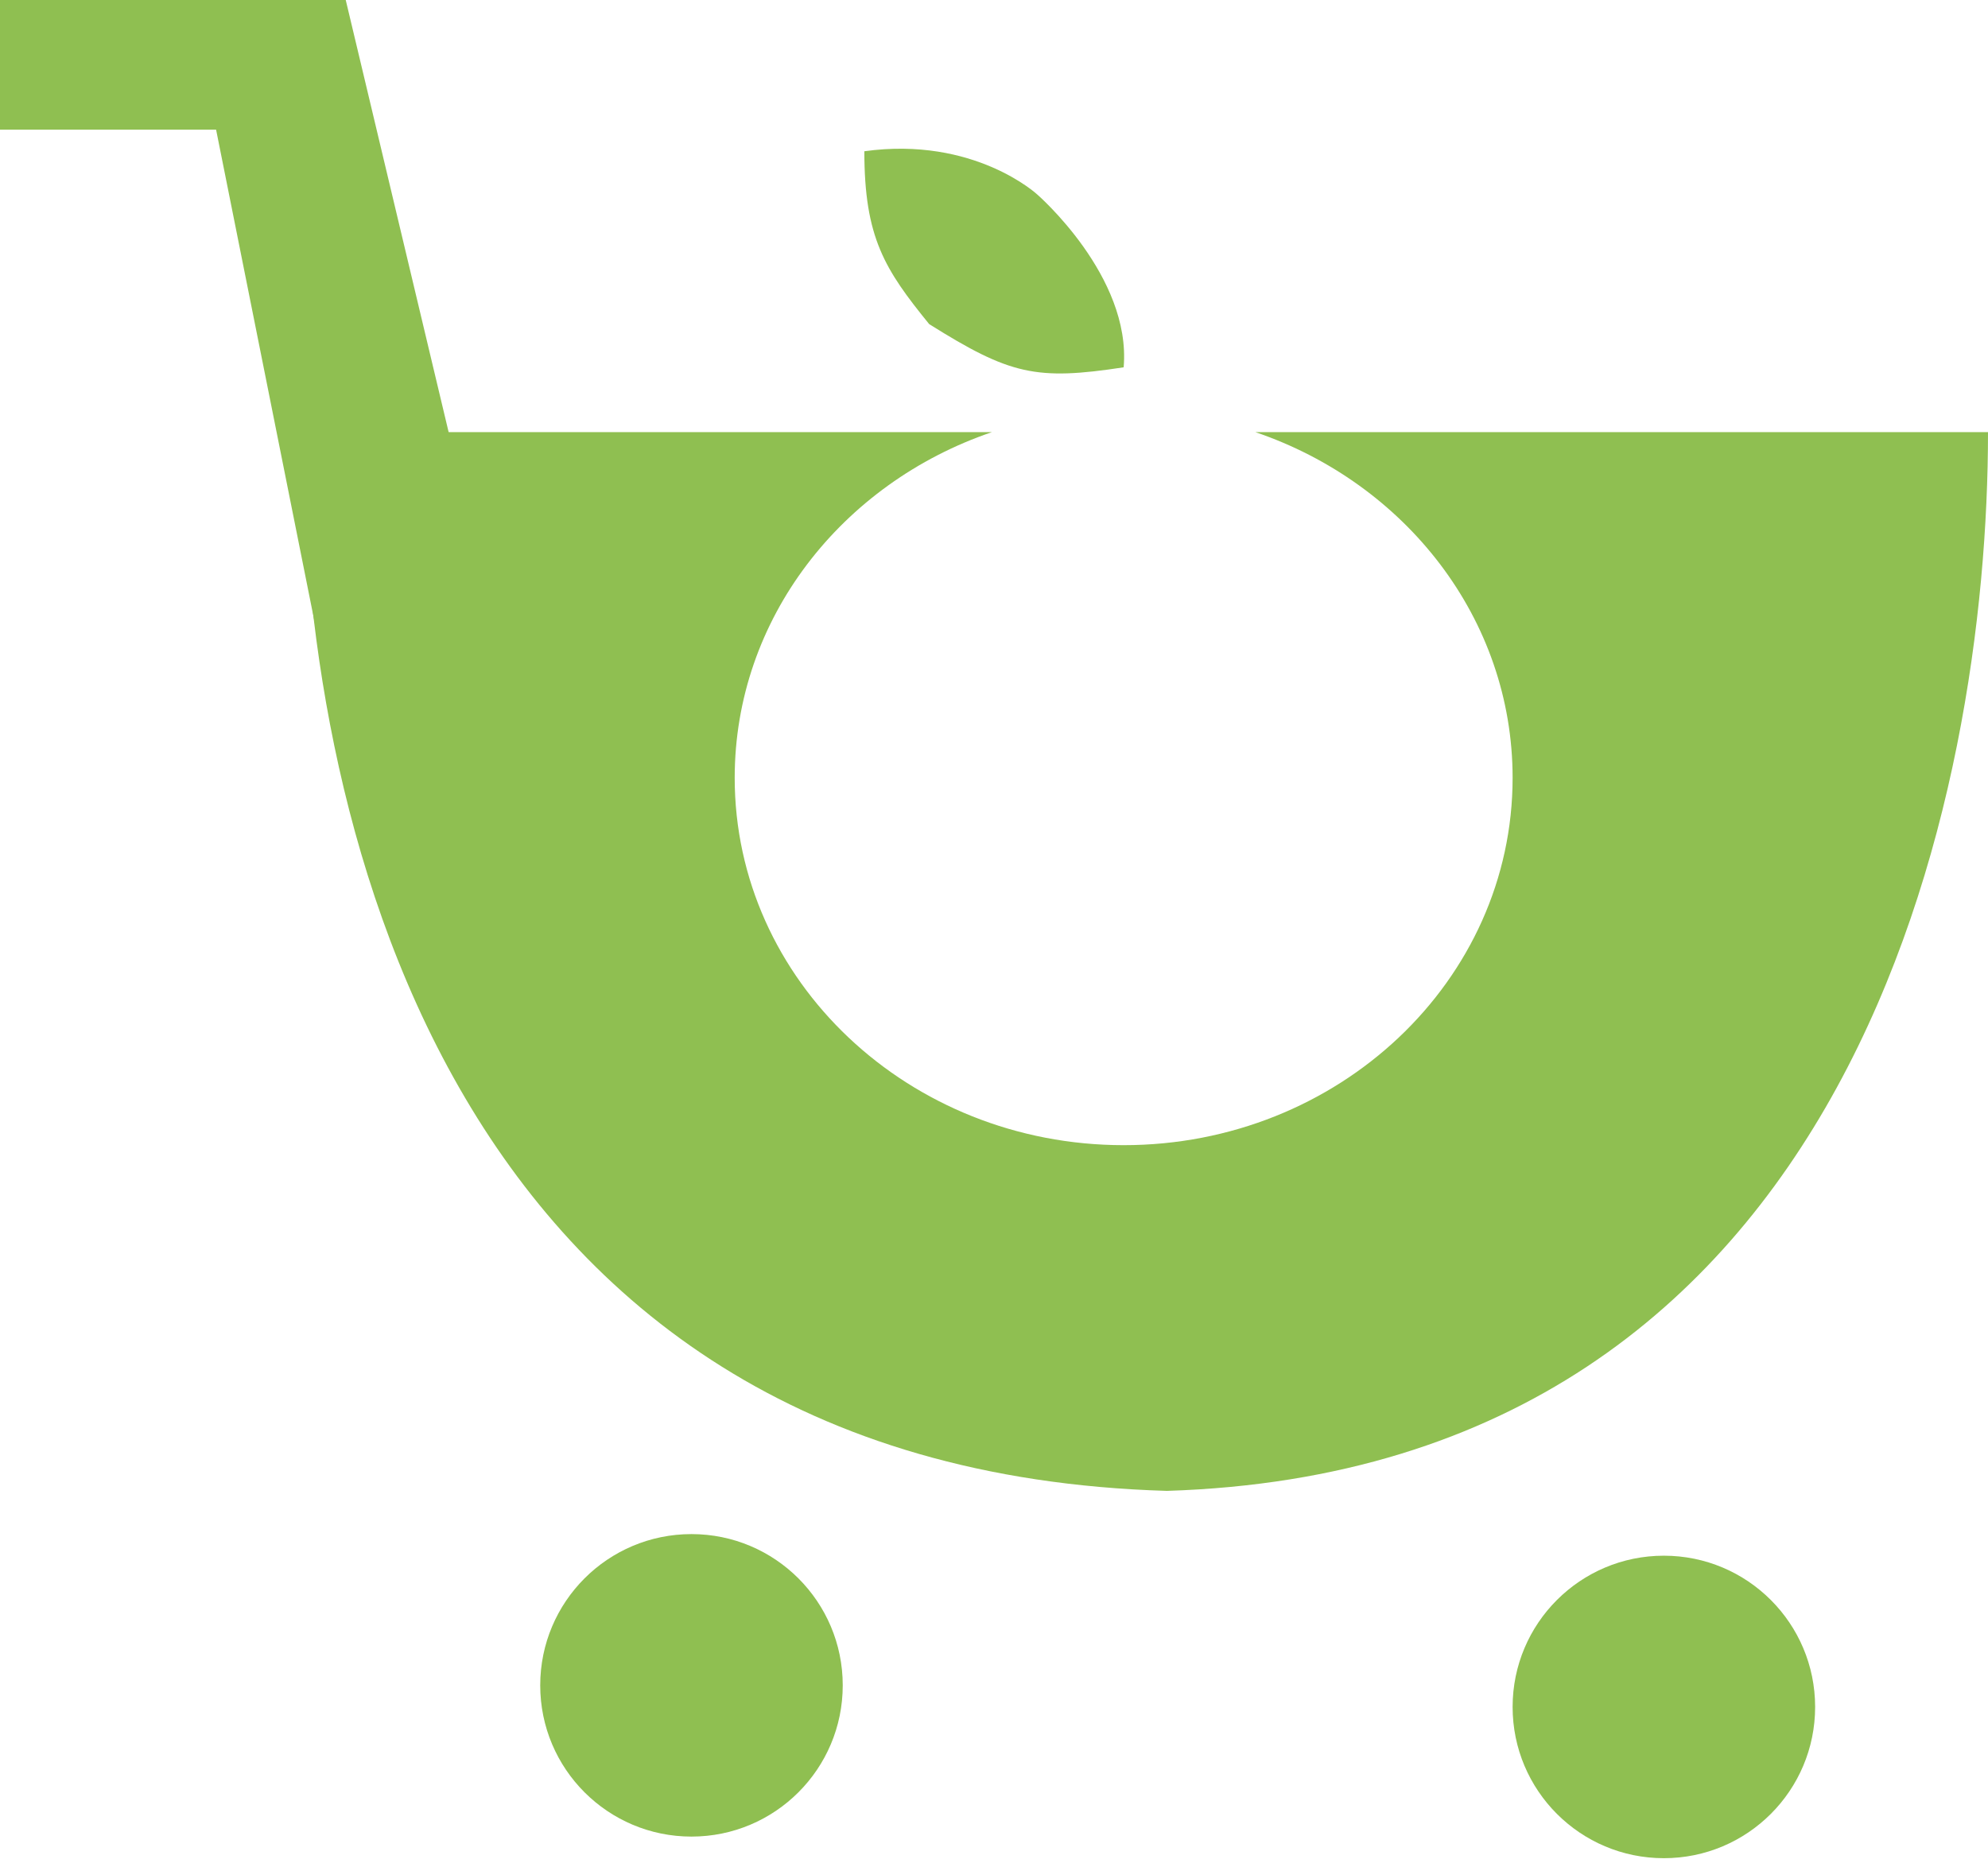 <svg width="270" height="253" viewBox="0 0 270 253" fill="none" xmlns="http://www.w3.org/2000/svg">
<path d="M0 0H46.956L61.63 61.63L44.022 90.978L29.348 17.609H0V0Z" fill="#8FBF51"/>
<path d="M114.457 228.913C114.457 240.259 105.259 249.457 93.913 249.457C82.567 249.457 73.37 240.259 73.37 228.913C73.37 217.567 82.567 208.37 93.913 208.37C105.259 208.37 114.457 217.567 114.457 228.913Z" fill="#8FBF51"/>
<path d="M246.522 231.848C246.522 243.194 237.324 252.391 225.978 252.391C214.632 252.391 205.435 243.194 205.435 231.848C205.435 220.502 214.632 211.304 225.978 211.304C237.324 211.304 246.522 220.502 246.522 231.848Z" fill="#8FBF51"/>
<path fill-rule="evenodd" clip-rule="evenodd" d="M152.609 155.543C181.784 155.543 205.435 133.206 205.435 105.652C205.435 84.03 190.871 65.62 170.502 58.696H270C270 107.321 252.391 199.565 158.478 202.5C58.696 199.565 41.087 107.321 41.087 58.696H134.715C114.347 65.62 99.783 84.03 99.783 105.652C99.783 133.206 123.434 155.543 152.609 155.543Z" fill="#8FBF51"/>
<path d="M117.391 20.544C132.315 18.478 140.87 26.413 140.87 26.413C140.87 26.413 153.678 37.525 152.609 49.891C140.719 51.708 137.181 50.91 126.196 44.022C120.161 36.593 117.391 32.283 117.391 20.544Z" fill="#8FBF51"/>
</svg>
